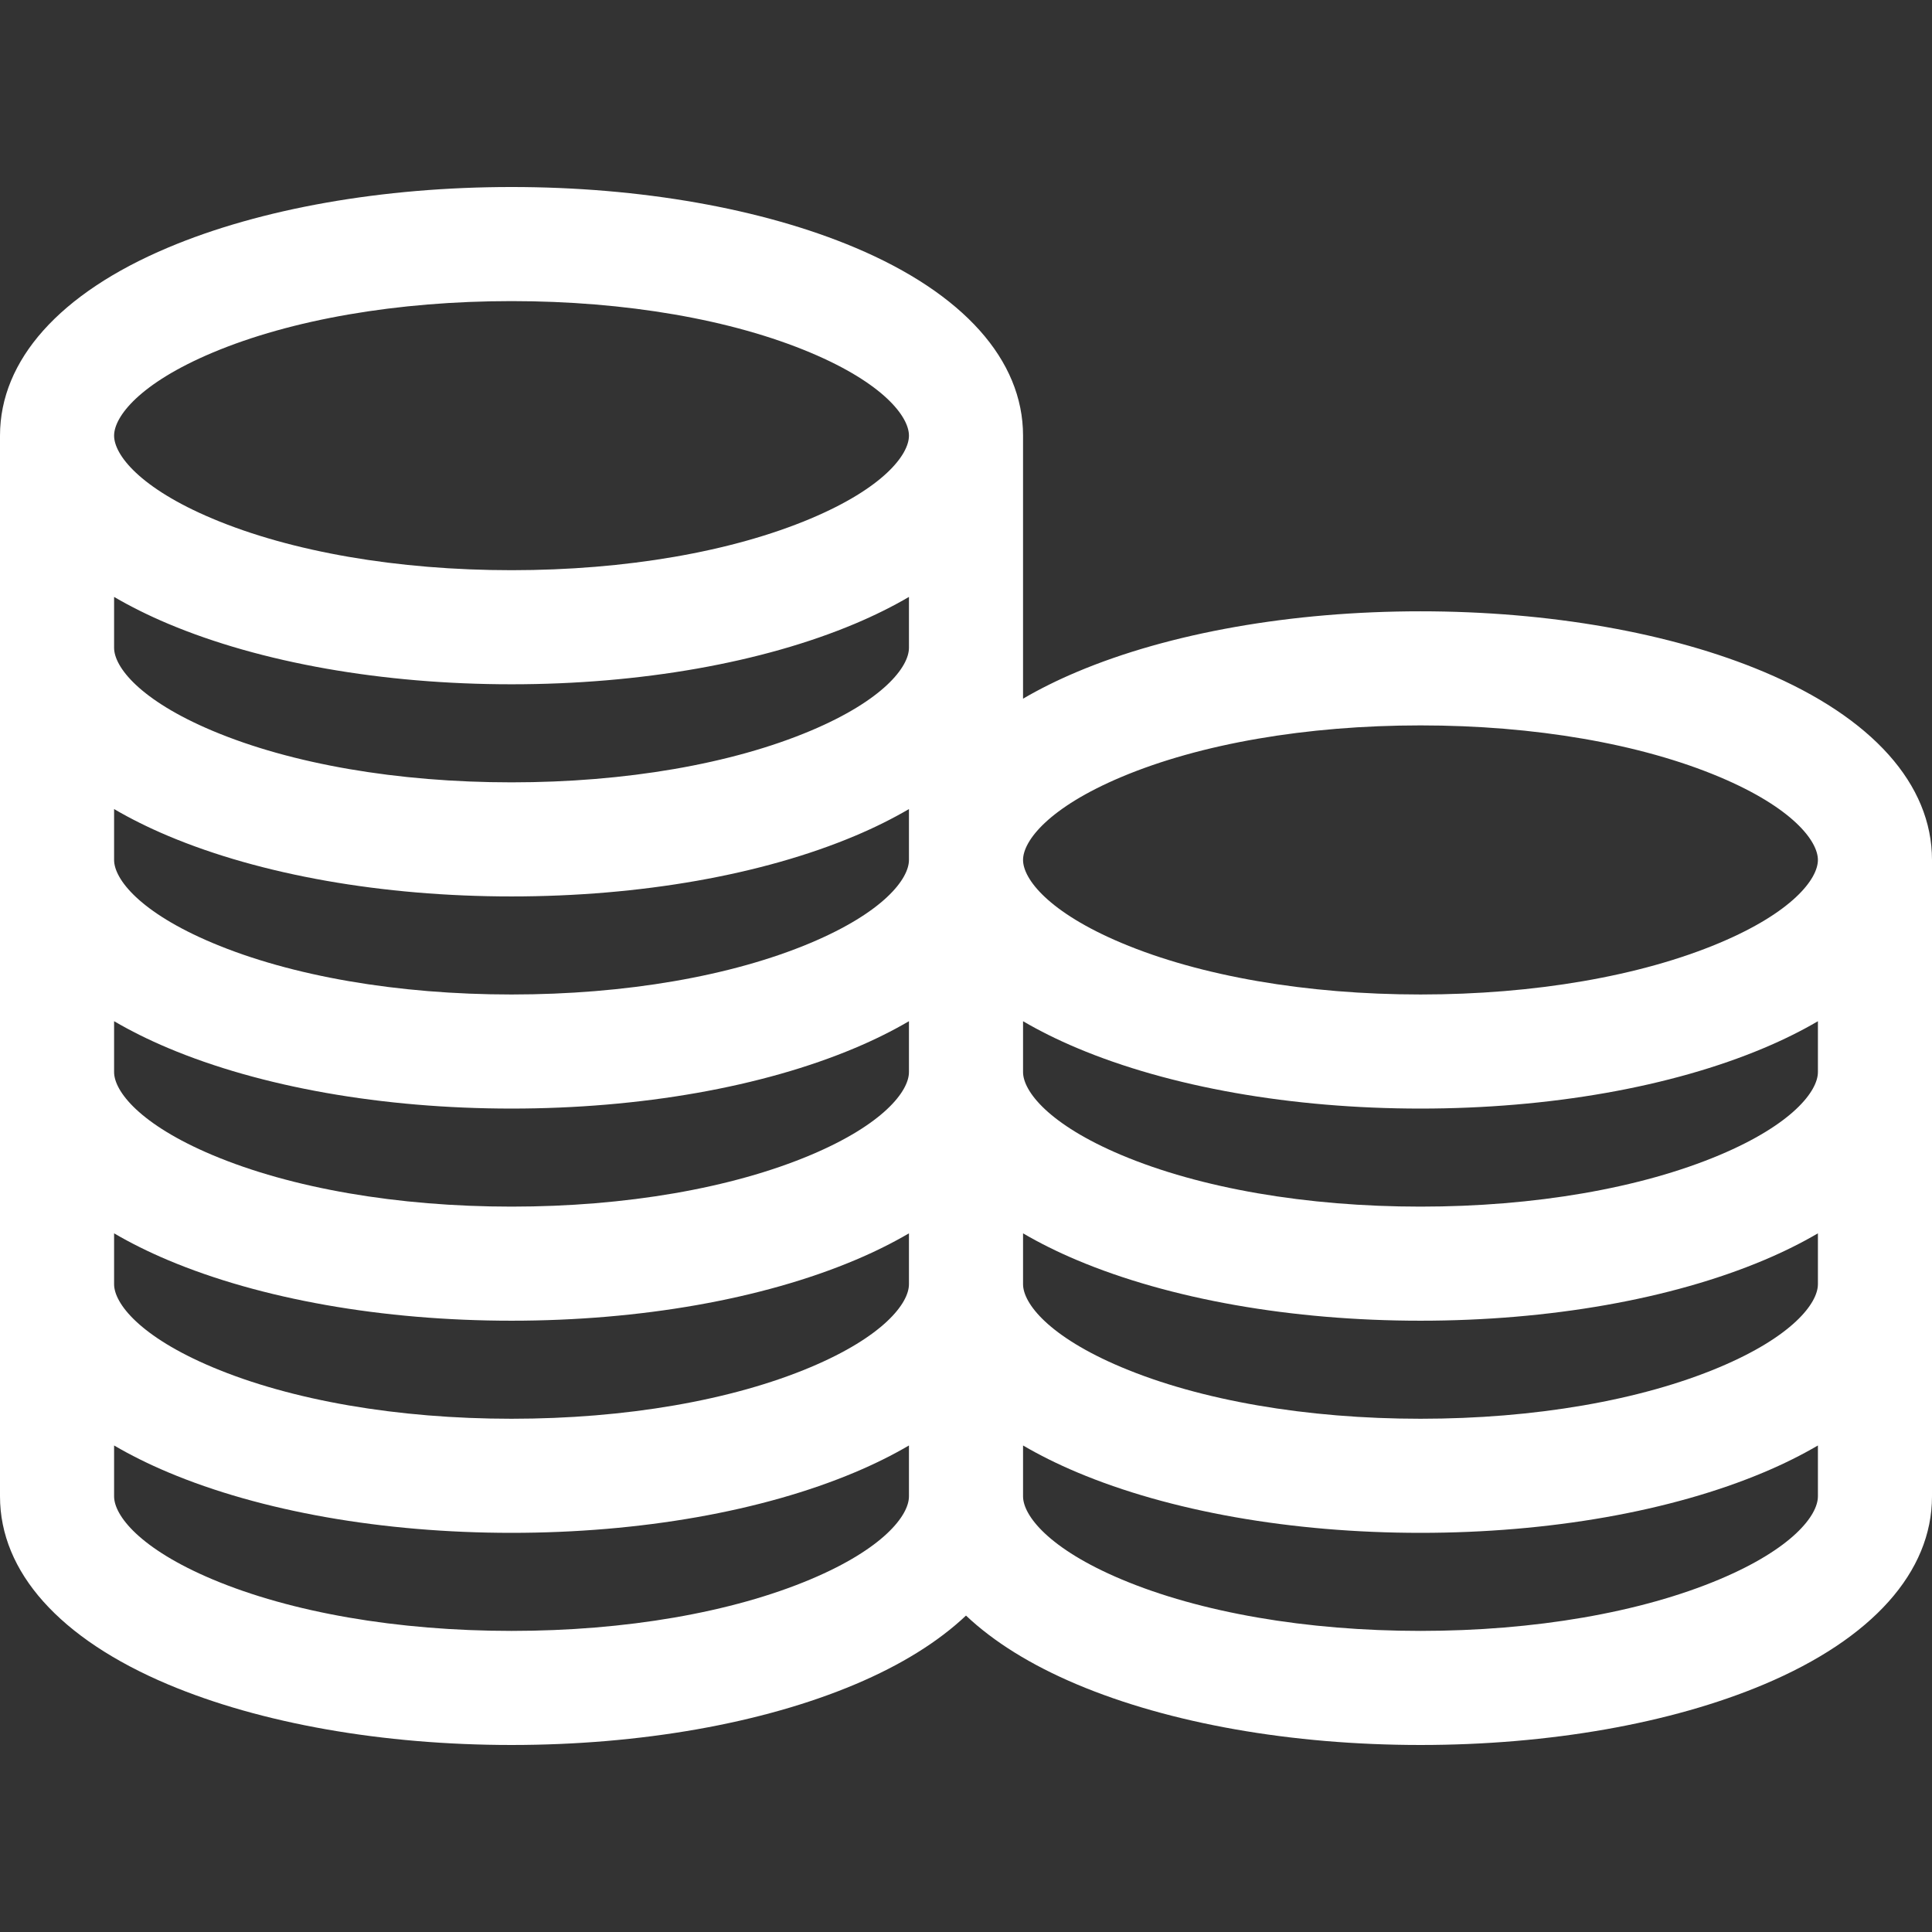 <?xml version="1.0" encoding="iso-8859-1"?>
<!-- Generator: Adobe Illustrator 19.0.0, SVG Export Plug-In . SVG Version: 6.00 Build 0)  -->
<svg xmlns="http://www.w3.org/2000/svg" xmlns:xlink="http://www.w3.org/1999/xlink" version="1.1" id="Capa_1" x="0px" y="0px" viewBox="0 0 512 512" style="enable-background:new 0 0 512 512;" xml:space="preserve" width="512px" height="512px">
<rect x="0" y="0" width="512" height="512" fill="#333333" stroke="none"/>
<g>
	<g>
		<path d="M467.478,178.061c-24.565-10.355-56.895-16.058-91.037-16.058c-34.142,0-66.472,5.703-91.037,16.058    c-5.192,2.189-9.955,4.563-14.286,7.097v-69.702v-0.001c0-0.001,0-0.002,0-0.003c0-20.031-15.812-37.73-44.522-49.833    c-24.565-10.355-56.896-16.058-91.037-16.058c-34.142,0-66.473,5.703-91.037,16.058C15.812,77.723,0,95.421,0,115.452    c0,0.001,0,0.002,0,0.003v0.001v281.092c0,20.031,15.812,37.73,44.522,49.832c24.565,10.356,56.895,16.058,91.037,16.058    c34.142,0,66.473-5.703,91.037-16.058c12.213-5.148,22.083-11.312,29.404-18.235c7.32,6.923,17.19,13.086,29.404,18.235    c24.565,10.356,56.896,16.058,91.037,16.058s66.472-5.703,91.037-16.058C496.189,434.278,512,416.58,512,396.549V227.893    C512,207.861,496.189,190.164,467.478,178.061z M240.882,396.549c0,5.073-6.817,13.871-26.031,21.972    c-20.933,8.824-49.092,13.684-79.291,13.684c-30.2,0-58.36-4.86-79.292-13.684c-19.214-8.1-26.031-16.899-26.031-21.972v-13.483    c4.331,2.535,9.094,4.909,14.286,7.097c24.565,10.355,56.895,16.058,91.037,16.058c34.142,0,66.473-5.703,91.037-16.058    c5.192-2.189,9.955-4.563,14.286-7.097V396.549z M240.882,340.33c0,5.074-6.817,13.871-26.031,21.971    c-20.933,8.824-49.092,13.684-79.292,13.684s-58.36-4.86-79.291-13.684c-19.214-8.099-26.031-16.897-26.031-21.971v-13.483    c4.331,2.535,9.094,4.909,14.286,7.097c24.565,10.355,56.895,16.058,91.037,16.058c34.142,0,66.473-5.703,91.037-16.058    c5.192-2.189,9.955-4.563,14.286-7.097V340.33z M240.882,284.112c0,5.074-6.817,13.871-26.031,21.971    c-20.933,8.824-49.092,13.684-79.292,13.684s-58.36-4.86-79.291-13.684c-19.214-8.1-26.031-16.898-26.031-21.971v-13.483    c4.331,2.535,9.094,4.909,14.286,7.097c24.565,10.355,56.895,16.058,91.037,16.058c34.142,0,66.473-5.703,91.037-16.058    c5.192-2.189,9.955-4.563,14.286-7.097V284.112z M240.882,227.894c0,5.074-6.817,13.871-26.031,21.971    c-20.933,8.824-49.092,13.684-79.292,13.684s-58.36-4.86-79.291-13.684c-19.214-8.1-26.031-16.898-26.031-21.972V214.41    c4.331,2.536,9.094,4.909,14.286,7.098c24.565,10.355,56.895,16.058,91.037,16.058c34.142,0,66.473-5.703,91.037-16.058    c5.192-2.189,9.955-4.563,14.286-7.097V227.894z M240.882,171.675c0,5.074-6.817,13.871-26.031,21.971    c-20.933,8.824-49.092,13.684-79.291,13.684c-30.2,0-58.36-4.86-79.292-13.684c-19.214-8.099-26.031-16.897-26.031-21.971v-13.487    c4.331,2.535,9.094,4.909,14.286,7.097c24.565,10.355,56.895,16.058,91.037,16.058c34.142,0,66.473-5.703,91.037-16.058    c5.192-2.189,9.955-4.563,14.286-7.097V171.675z M214.851,137.423c-20.933,8.824-49.092,13.684-79.291,13.684    c-30.2,0-58.36-4.86-79.292-13.684c-19.214-8.099-26.031-16.898-26.031-21.971s6.817-13.871,26.031-21.971    c20.933-8.824,49.092-13.684,79.292-13.684c30.2,0,58.36,4.86,79.291,13.684c19.214,8.099,26.031,16.898,26.031,21.971    S234.065,129.324,214.851,137.423z M481.764,396.549c0,5.073-6.817,13.871-26.03,21.971    c-20.933,8.824-49.093,13.684-79.292,13.684c-30.2,0-58.36-4.86-79.292-13.684c-19.213-8.099-26.03-16.898-26.03-21.971v-13.483    c4.331,2.535,9.094,4.909,14.286,7.097c24.565,10.355,56.895,16.058,91.037,16.058c34.142,0,66.472-5.703,91.037-16.058    c5.192-2.188,9.955-4.563,14.286-7.097V396.549z M481.764,340.33c0,5.074-6.817,13.871-26.03,21.971    c-20.933,8.824-49.093,13.684-79.292,13.684c-30.2,0-58.36-4.86-79.292-13.684c-19.213-8.099-26.03-16.897-26.03-21.971v-13.483    c4.331,2.535,9.094,4.909,14.286,7.097c24.565,10.355,56.895,16.058,91.037,16.058c34.142,0,66.472-5.703,91.037-16.058    c5.192-2.188,9.955-4.563,14.286-7.097V340.33z M481.764,284.112c0,5.074-6.817,13.871-26.03,21.971    c-20.933,8.824-49.093,13.684-79.292,13.684c-30.2,0-58.36-4.86-79.292-13.684c-19.213-8.1-26.03-16.898-26.03-21.971v-13.477    c4.329,2.534,9.096,4.904,14.286,7.091c24.565,10.356,56.895,16.058,91.037,16.058c34.142,0,66.472-5.703,91.037-16.058    c5.189-2.187,9.957-4.558,14.286-7.091V284.112z M455.733,249.864c-20.933,8.824-49.093,13.684-79.292,13.684    c-30.2,0-58.36-4.86-79.292-13.684c-19.213-8.099-26.03-16.897-26.03-21.971c0-5.074,6.817-13.87,26.03-21.971    c20.933-8.824,49.093-13.684,79.292-13.684c30.2,0,58.36,4.86,79.292,13.684c19.213,8.1,26.03,16.898,26.03,21.971    S474.947,241.764,455.733,249.864z" fill="#FFFFFF"/>
	</g>
</g>
<g>
</g>
<g>
</g>
<g>
</g>
<g>
</g>
<g>
</g>
<g>
</g>
<g>
</g>
<g>
</g>
<g>
</g>
<g>
</g>
<g>
</g>
<g>
</g>
<g>
</g>
<g>
</g>
<g>
</g>
</svg>
